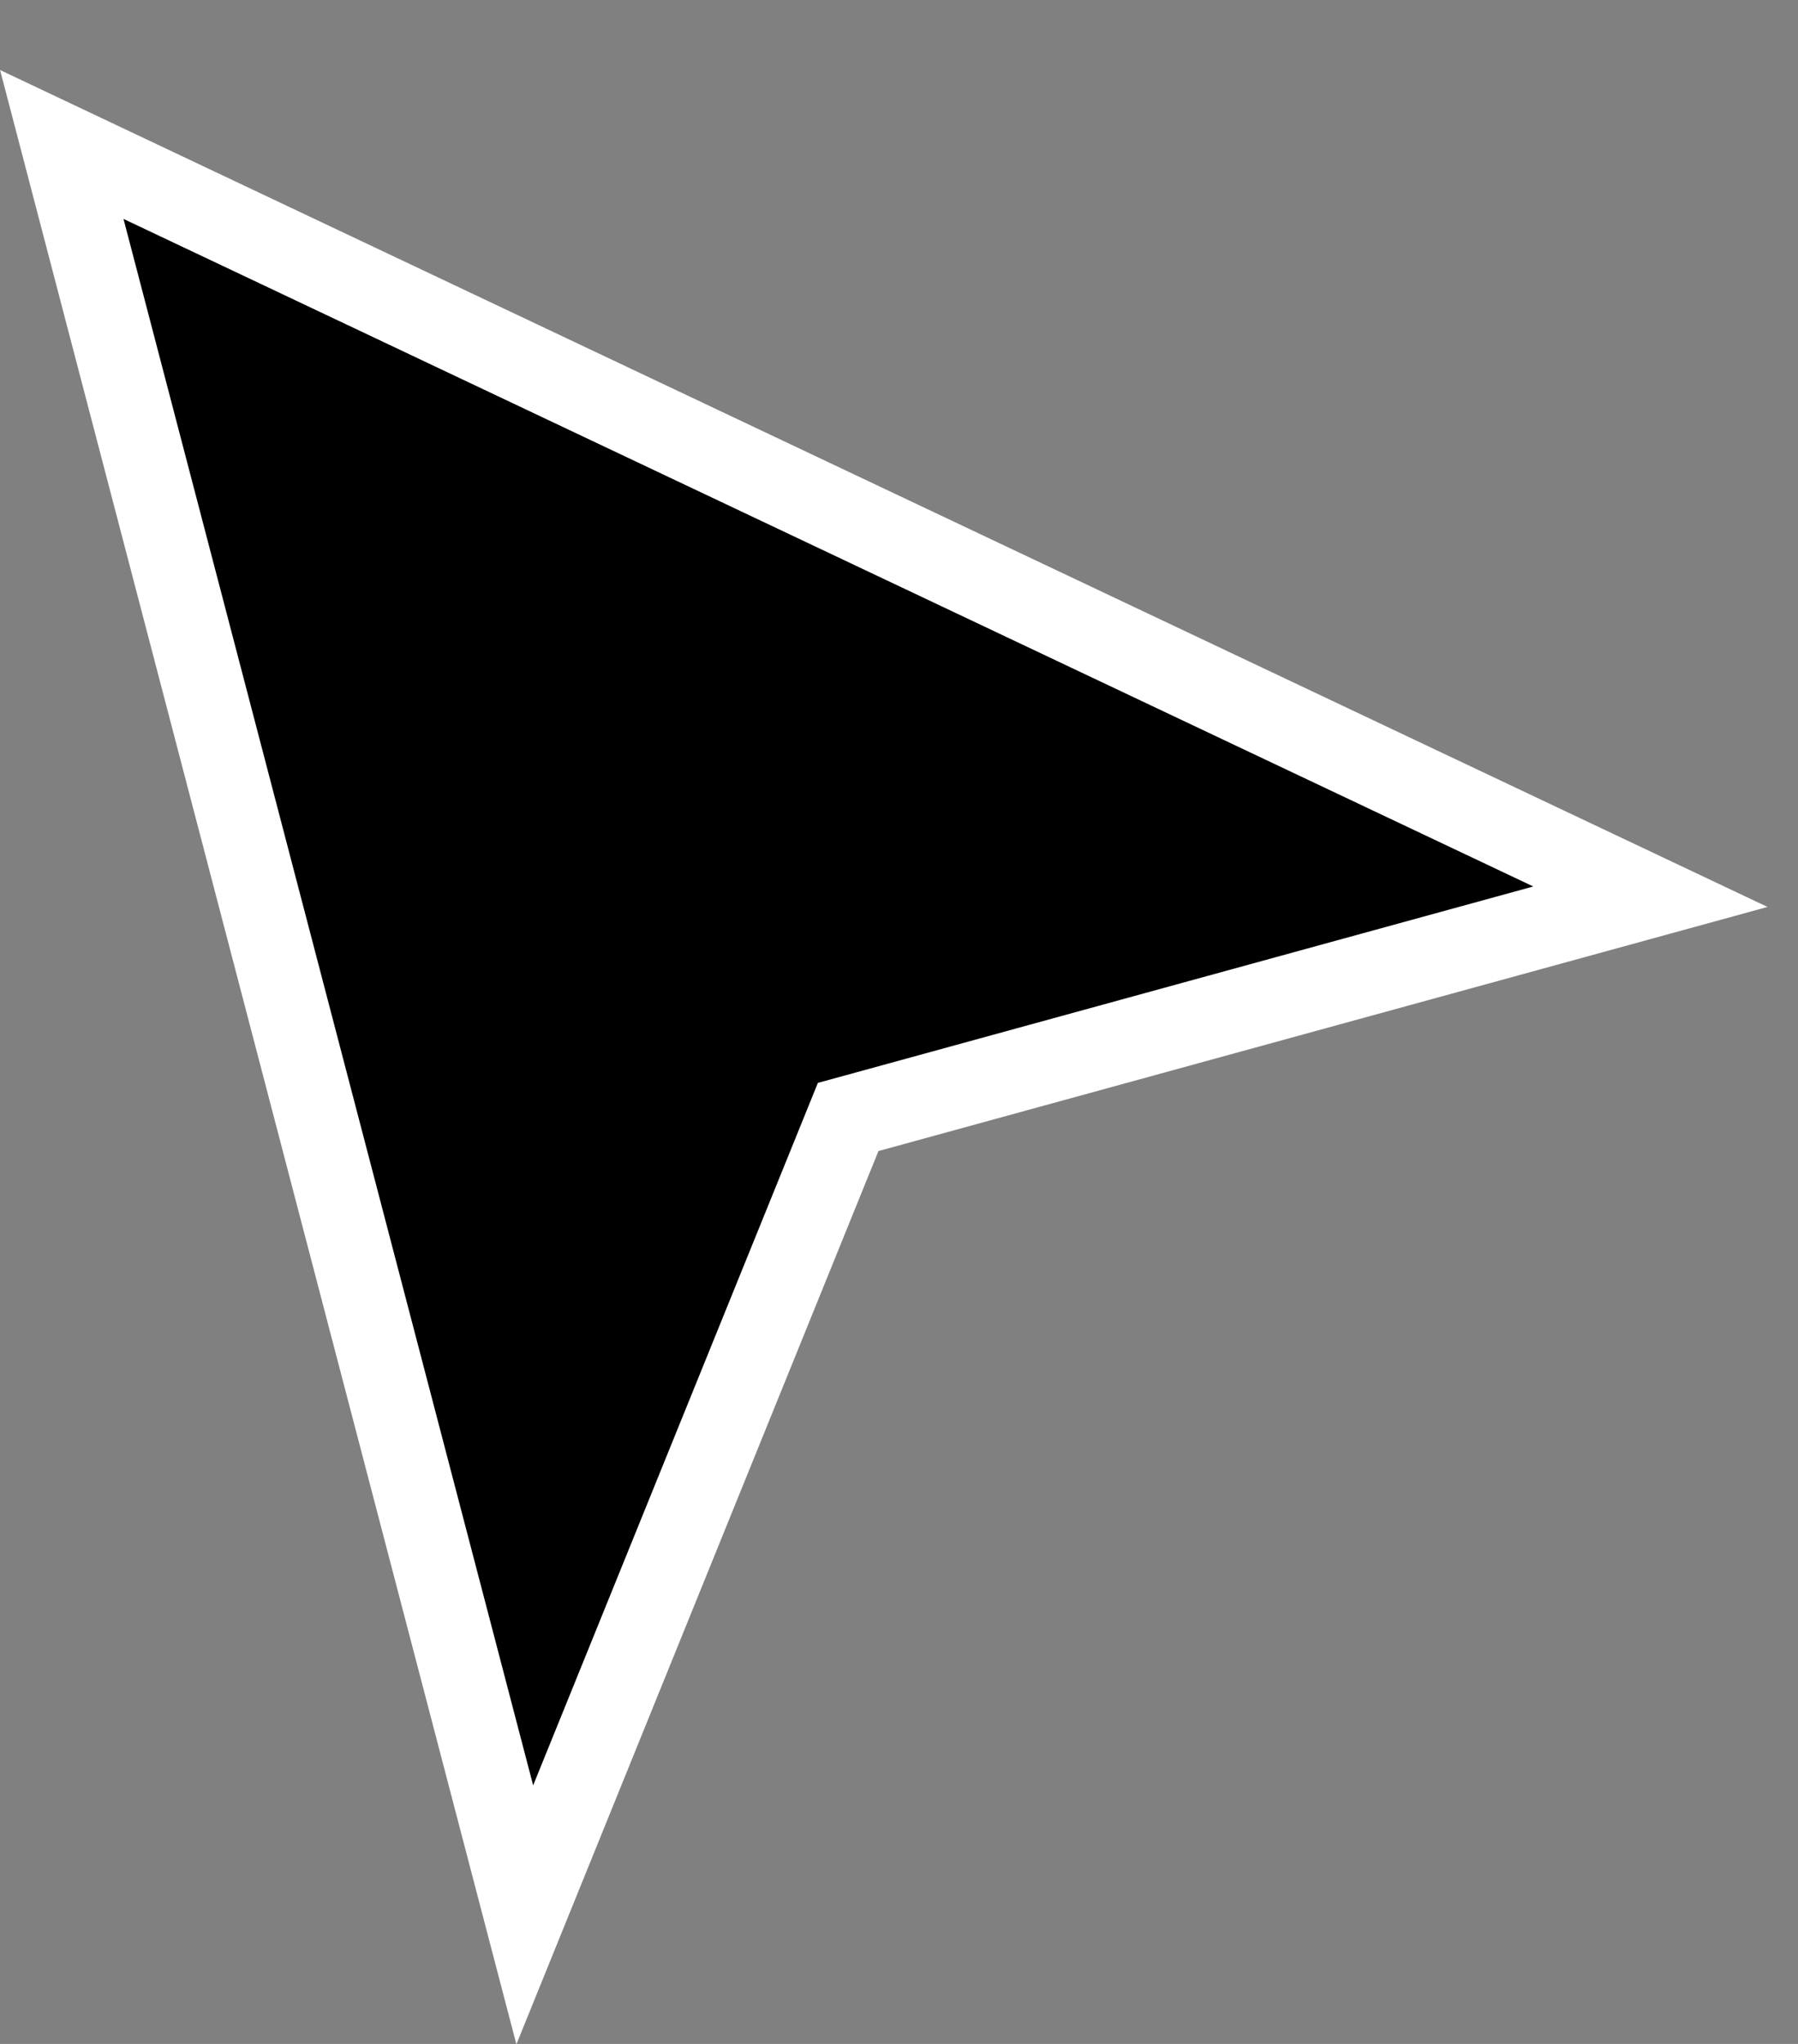 <svg width="22" height="25" viewBox="0 0 22 25" fill="none" xmlns="http://www.w3.org/2000/svg">
<rect x="0" y="0" width="22" height="25" fill="#808080" stroke="none"/>
<path d="M6.421 23.421L0.756 1.767L20.194 10.968L10.619 13.596L10.378 13.662L10.284 13.894L6.421 23.421Z" fill="black" stroke="white"/>
</svg>
